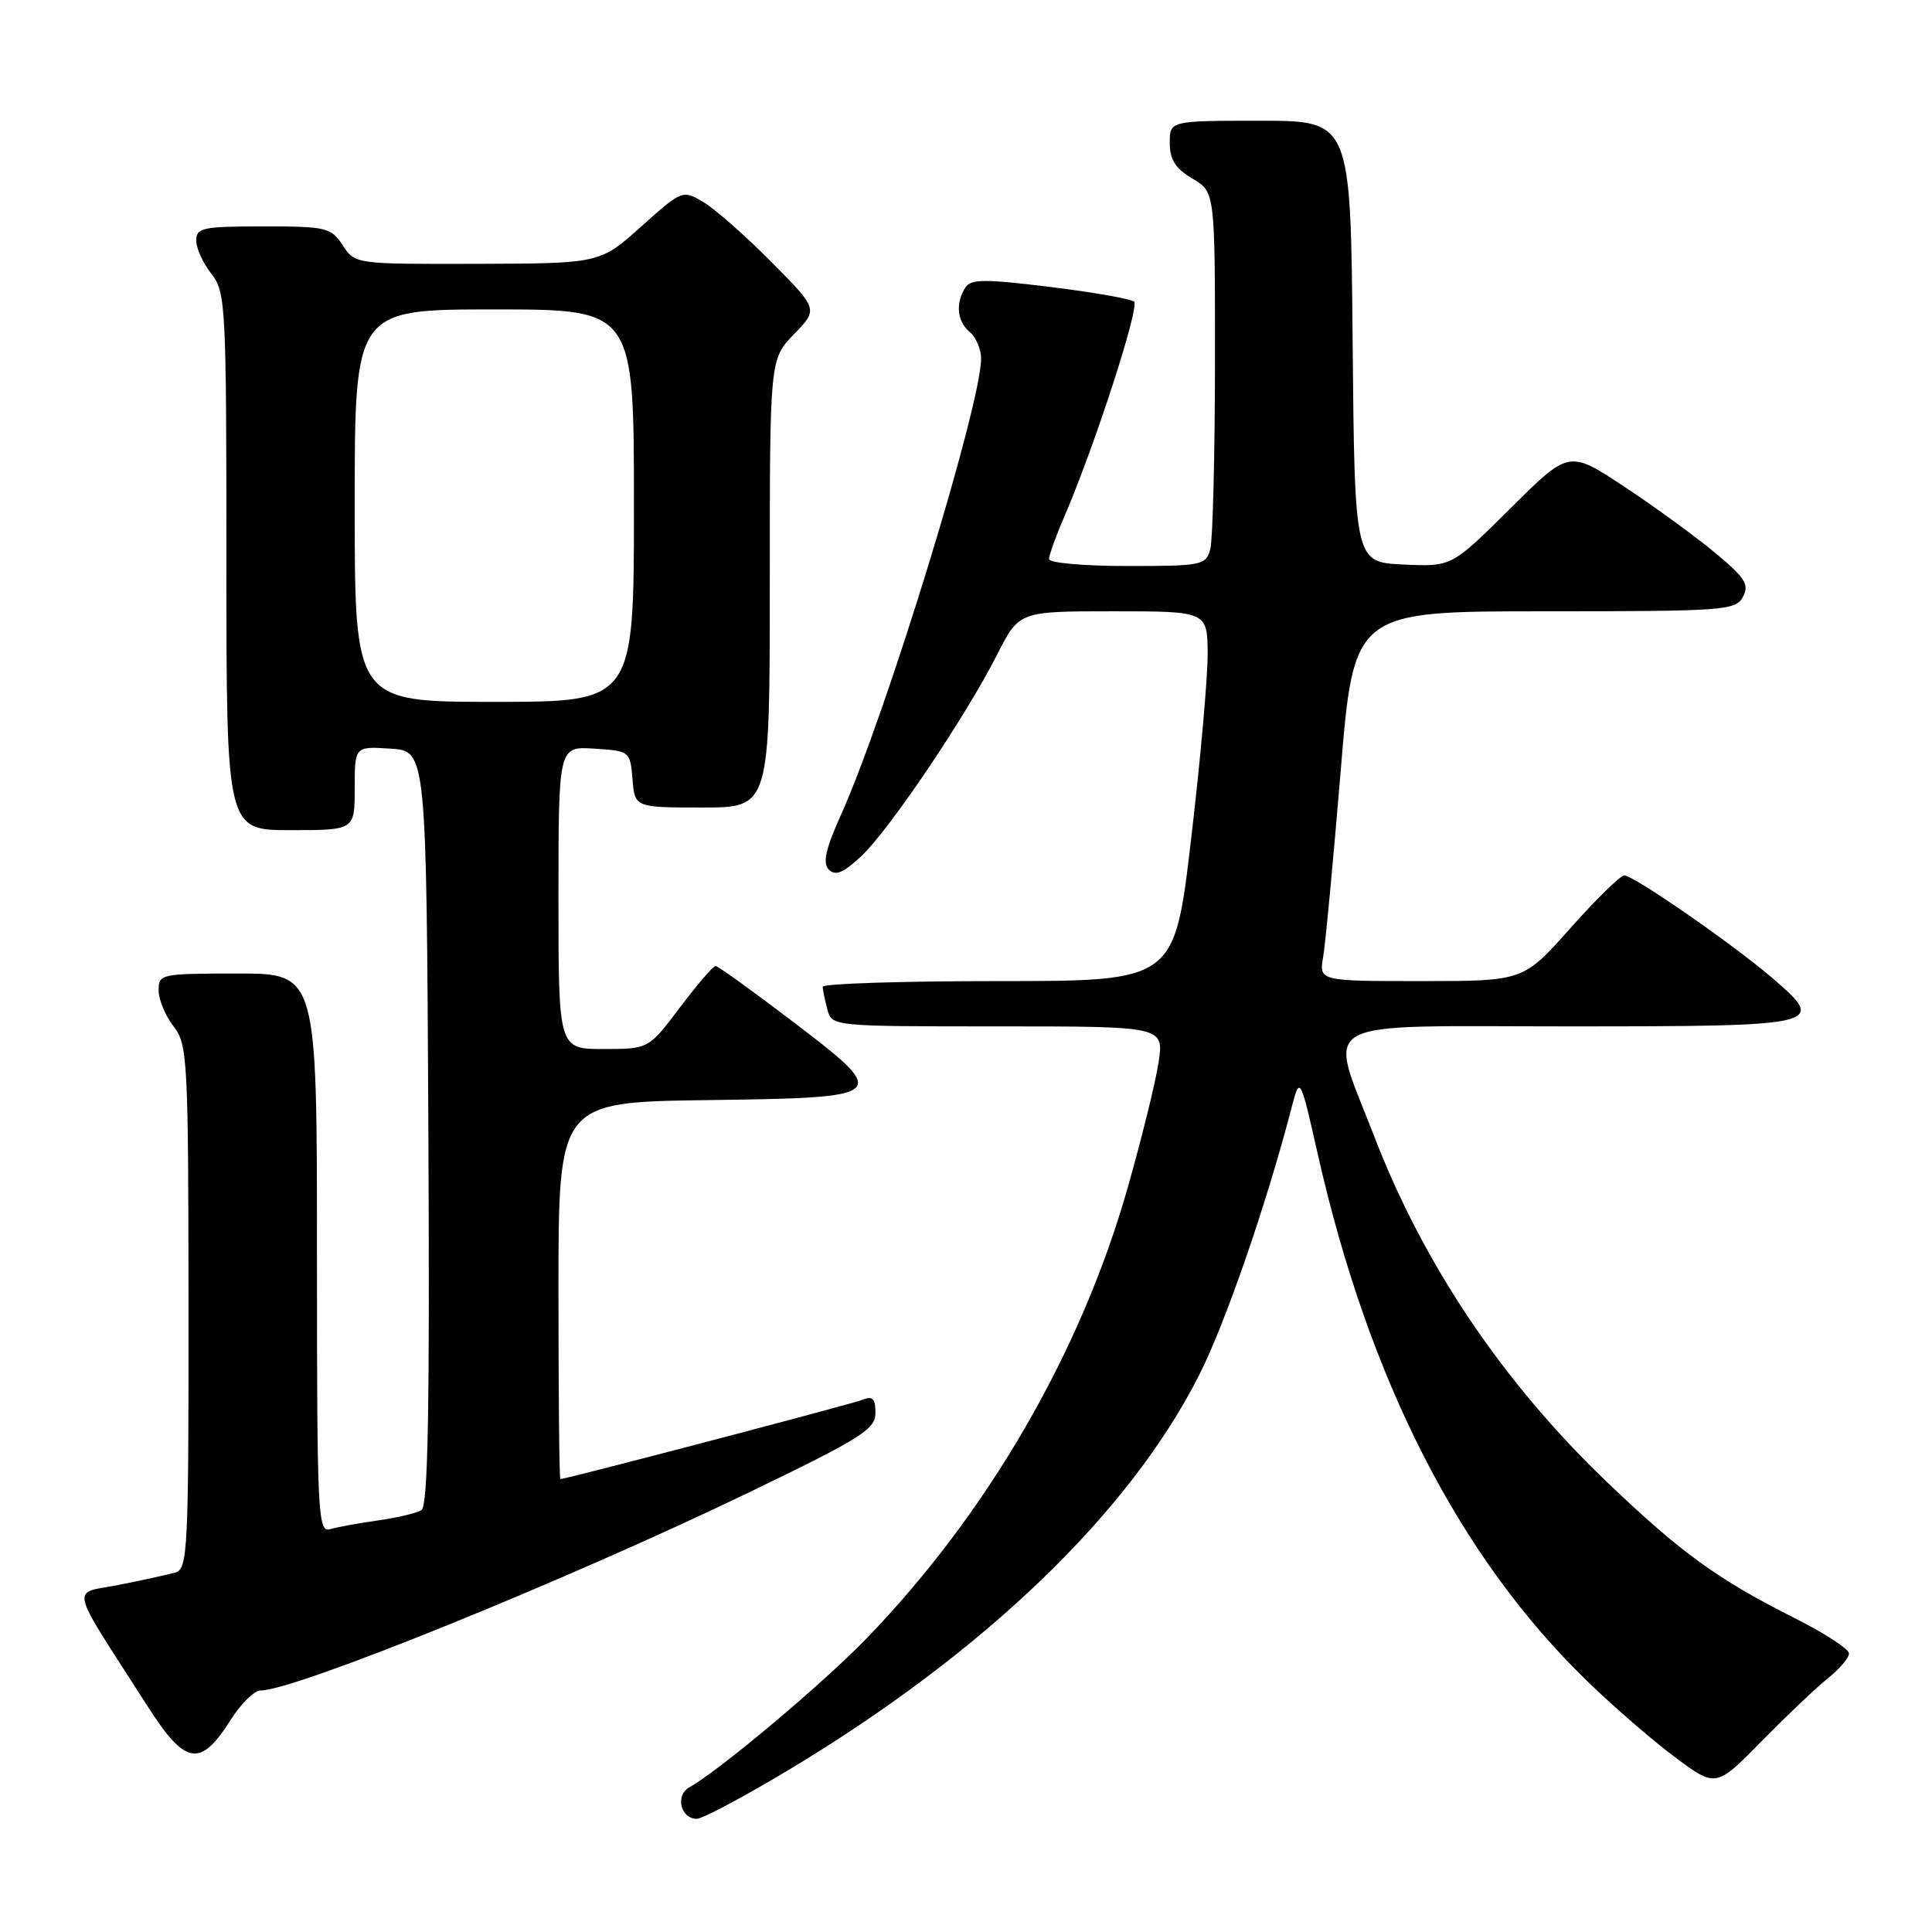 <?xml version="1.0" encoding="UTF-8" standalone="no"?>
<!DOCTYPE svg PUBLIC "-//W3C//DTD SVG 1.1//EN" "http://www.w3.org/Graphics/SVG/1.1/DTD/svg11.dtd" >
<svg xmlns="http://www.w3.org/2000/svg" xmlns:xlink="http://www.w3.org/1999/xlink" version="1.1" viewBox="0 0 256 256">
 <g >
 <path fill="currentColor"
d=" M 104.54 234.50 C 130.50 218.91 149.78 200.34 158.96 182.07 C 162.39 175.26 167.80 159.60 171.08 147.00 C 172.25 142.50 172.25 142.50 174.62 152.97 C 181.37 182.83 193.31 206.23 210.19 222.64 C 213.66 226.02 218.95 230.61 221.94 232.83 C 227.37 236.88 227.37 236.88 233.45 230.69 C 236.80 227.29 240.76 223.52 242.27 222.33 C 243.77 221.13 245.00 219.67 245.00 219.09 C 245.00 218.50 241.74 216.39 237.75 214.38 C 227.63 209.29 222.77 205.78 213.09 196.53 C 199.19 183.26 188.65 167.62 182.08 150.54 C 175.95 134.61 173.48 136.00 207.78 136.00 C 241.64 136.00 242.17 135.87 234.78 129.54 C 229.52 125.04 216.47 116.00 215.23 116.00 C 214.71 116.00 211.49 119.15 208.07 123.00 C 201.85 130.00 201.85 130.00 188.31 130.00 C 174.77 130.00 174.77 130.00 175.33 126.75 C 175.64 124.96 176.67 113.94 177.64 102.25 C 179.39 81.00 179.39 81.00 204.66 81.00 C 228.53 81.00 229.99 80.89 230.95 79.08 C 231.82 77.46 231.25 76.57 227.24 73.23 C 224.63 71.07 219.22 67.12 215.20 64.47 C 207.90 59.64 207.90 59.64 200.13 67.37 C 192.35 75.10 192.35 75.10 185.93 74.80 C 179.50 74.50 179.50 74.50 179.23 45.25 C 178.97 16.00 178.97 16.00 166.98 16.00 C 155.00 16.00 155.00 16.00 155.00 18.94 C 155.00 21.15 155.75 22.33 158.00 23.66 C 161.00 25.43 161.00 25.43 160.99 47.97 C 160.98 60.36 160.70 71.51 160.37 72.75 C 159.79 74.90 159.31 75.00 149.38 75.00 C 143.67 75.00 139.00 74.59 139.00 74.08 C 139.00 73.58 139.93 70.99 141.08 68.33 C 145.08 59.02 151.04 40.64 150.27 39.97 C 149.85 39.60 144.84 38.72 139.14 38.02 C 130.41 36.95 128.64 36.96 127.90 38.12 C 126.58 40.21 126.83 42.61 128.50 44.00 C 129.32 44.68 130.00 46.27 130.00 47.51 C 130.00 53.67 117.44 94.59 111.46 107.91 C 109.37 112.56 108.97 114.37 109.84 115.24 C 110.70 116.10 111.76 115.66 114.13 113.44 C 117.84 109.97 127.98 94.91 132.12 86.75 C 135.03 81.00 135.03 81.00 147.51 81.00 C 160.00 81.00 160.00 81.00 160.02 86.75 C 160.02 89.91 159.04 100.94 157.82 111.25 C 155.62 130.00 155.62 130.00 132.31 130.00 C 119.49 130.00 109.01 130.34 109.01 130.75 C 109.02 131.16 109.30 132.51 109.63 133.75 C 110.23 136.00 110.26 136.00 132.23 136.00 C 154.23 136.00 154.23 136.00 153.52 140.75 C 153.13 143.36 151.27 150.90 149.39 157.50 C 143.20 179.22 130.87 200.49 114.85 217.07 C 109.06 223.07 95.36 234.58 91.34 236.83 C 89.44 237.89 90.18 241.00 92.33 241.00 C 93.09 241.00 98.59 238.07 104.54 234.50 Z  M 30.59 227.86 C 31.93 225.74 33.70 224.00 34.52 224.00 C 39.09 224.00 75.11 209.39 99.25 197.75 C 114.13 190.57 116.00 189.39 116.00 187.23 C 116.00 185.30 115.63 184.93 114.25 185.49 C 112.86 186.05 75.22 195.93 74.25 195.99 C 74.11 195.99 74.00 184.76 74.00 171.02 C 74.00 146.04 74.00 146.04 93.74 145.77 C 118.03 145.44 118.14 145.33 104.74 135.13 C 99.59 131.21 95.12 128.00 94.81 128.00 C 94.50 128.00 92.37 130.48 90.09 133.50 C 85.94 139.00 85.94 139.00 79.97 139.00 C 74.00 139.00 74.00 139.00 74.00 118.95 C 74.00 98.89 74.00 98.89 78.75 99.20 C 83.45 99.50 83.50 99.54 83.81 103.25 C 84.12 107.00 84.12 107.00 93.06 107.00 C 102.00 107.00 102.00 107.00 102.00 77.30 C 102.00 47.60 102.00 47.60 105.21 44.28 C 108.42 40.97 108.42 40.97 102.19 34.69 C 98.77 31.24 94.72 27.67 93.19 26.77 C 90.44 25.15 90.38 25.17 84.96 30.02 C 79.50 34.91 79.50 34.91 63.27 34.96 C 47.05 35.00 47.05 35.00 45.41 32.50 C 43.86 30.14 43.26 30.00 34.88 30.00 C 26.88 30.00 26.00 30.18 26.00 31.87 C 26.00 32.89 26.90 34.87 28.00 36.27 C 29.91 38.71 30.00 40.33 30.00 74.41 C 30.00 110.00 30.00 110.00 38.50 110.00 C 47.00 110.00 47.00 110.00 47.00 104.45 C 47.00 98.89 47.00 98.89 51.75 99.20 C 56.50 99.50 56.50 99.50 56.76 149.44 C 56.95 186.84 56.72 199.55 55.84 200.10 C 55.20 200.50 52.61 201.11 50.08 201.47 C 47.56 201.82 44.71 202.34 43.75 202.62 C 42.11 203.10 42.00 200.90 42.00 166.07 C 42.00 129.00 42.00 129.00 31.50 129.00 C 21.27 129.00 21.00 129.06 21.02 131.25 C 21.03 132.49 21.92 134.62 23.00 136.00 C 24.85 138.37 24.96 140.30 24.98 173.18 C 25.00 205.37 24.87 207.90 23.25 208.36 C 22.29 208.64 18.93 209.37 15.78 210.00 C 9.33 211.27 8.89 209.44 19.61 226.17 C 24.59 233.94 26.56 234.24 30.59 227.86 Z  M 47.00 67.00 C 47.00 41.00 47.00 41.00 65.50 41.00 C 84.00 41.00 84.00 41.00 84.00 67.00 C 84.00 93.00 84.00 93.00 65.50 93.00 C 47.00 93.00 47.00 93.00 47.00 67.00 Z "/>
</g>
</svg>